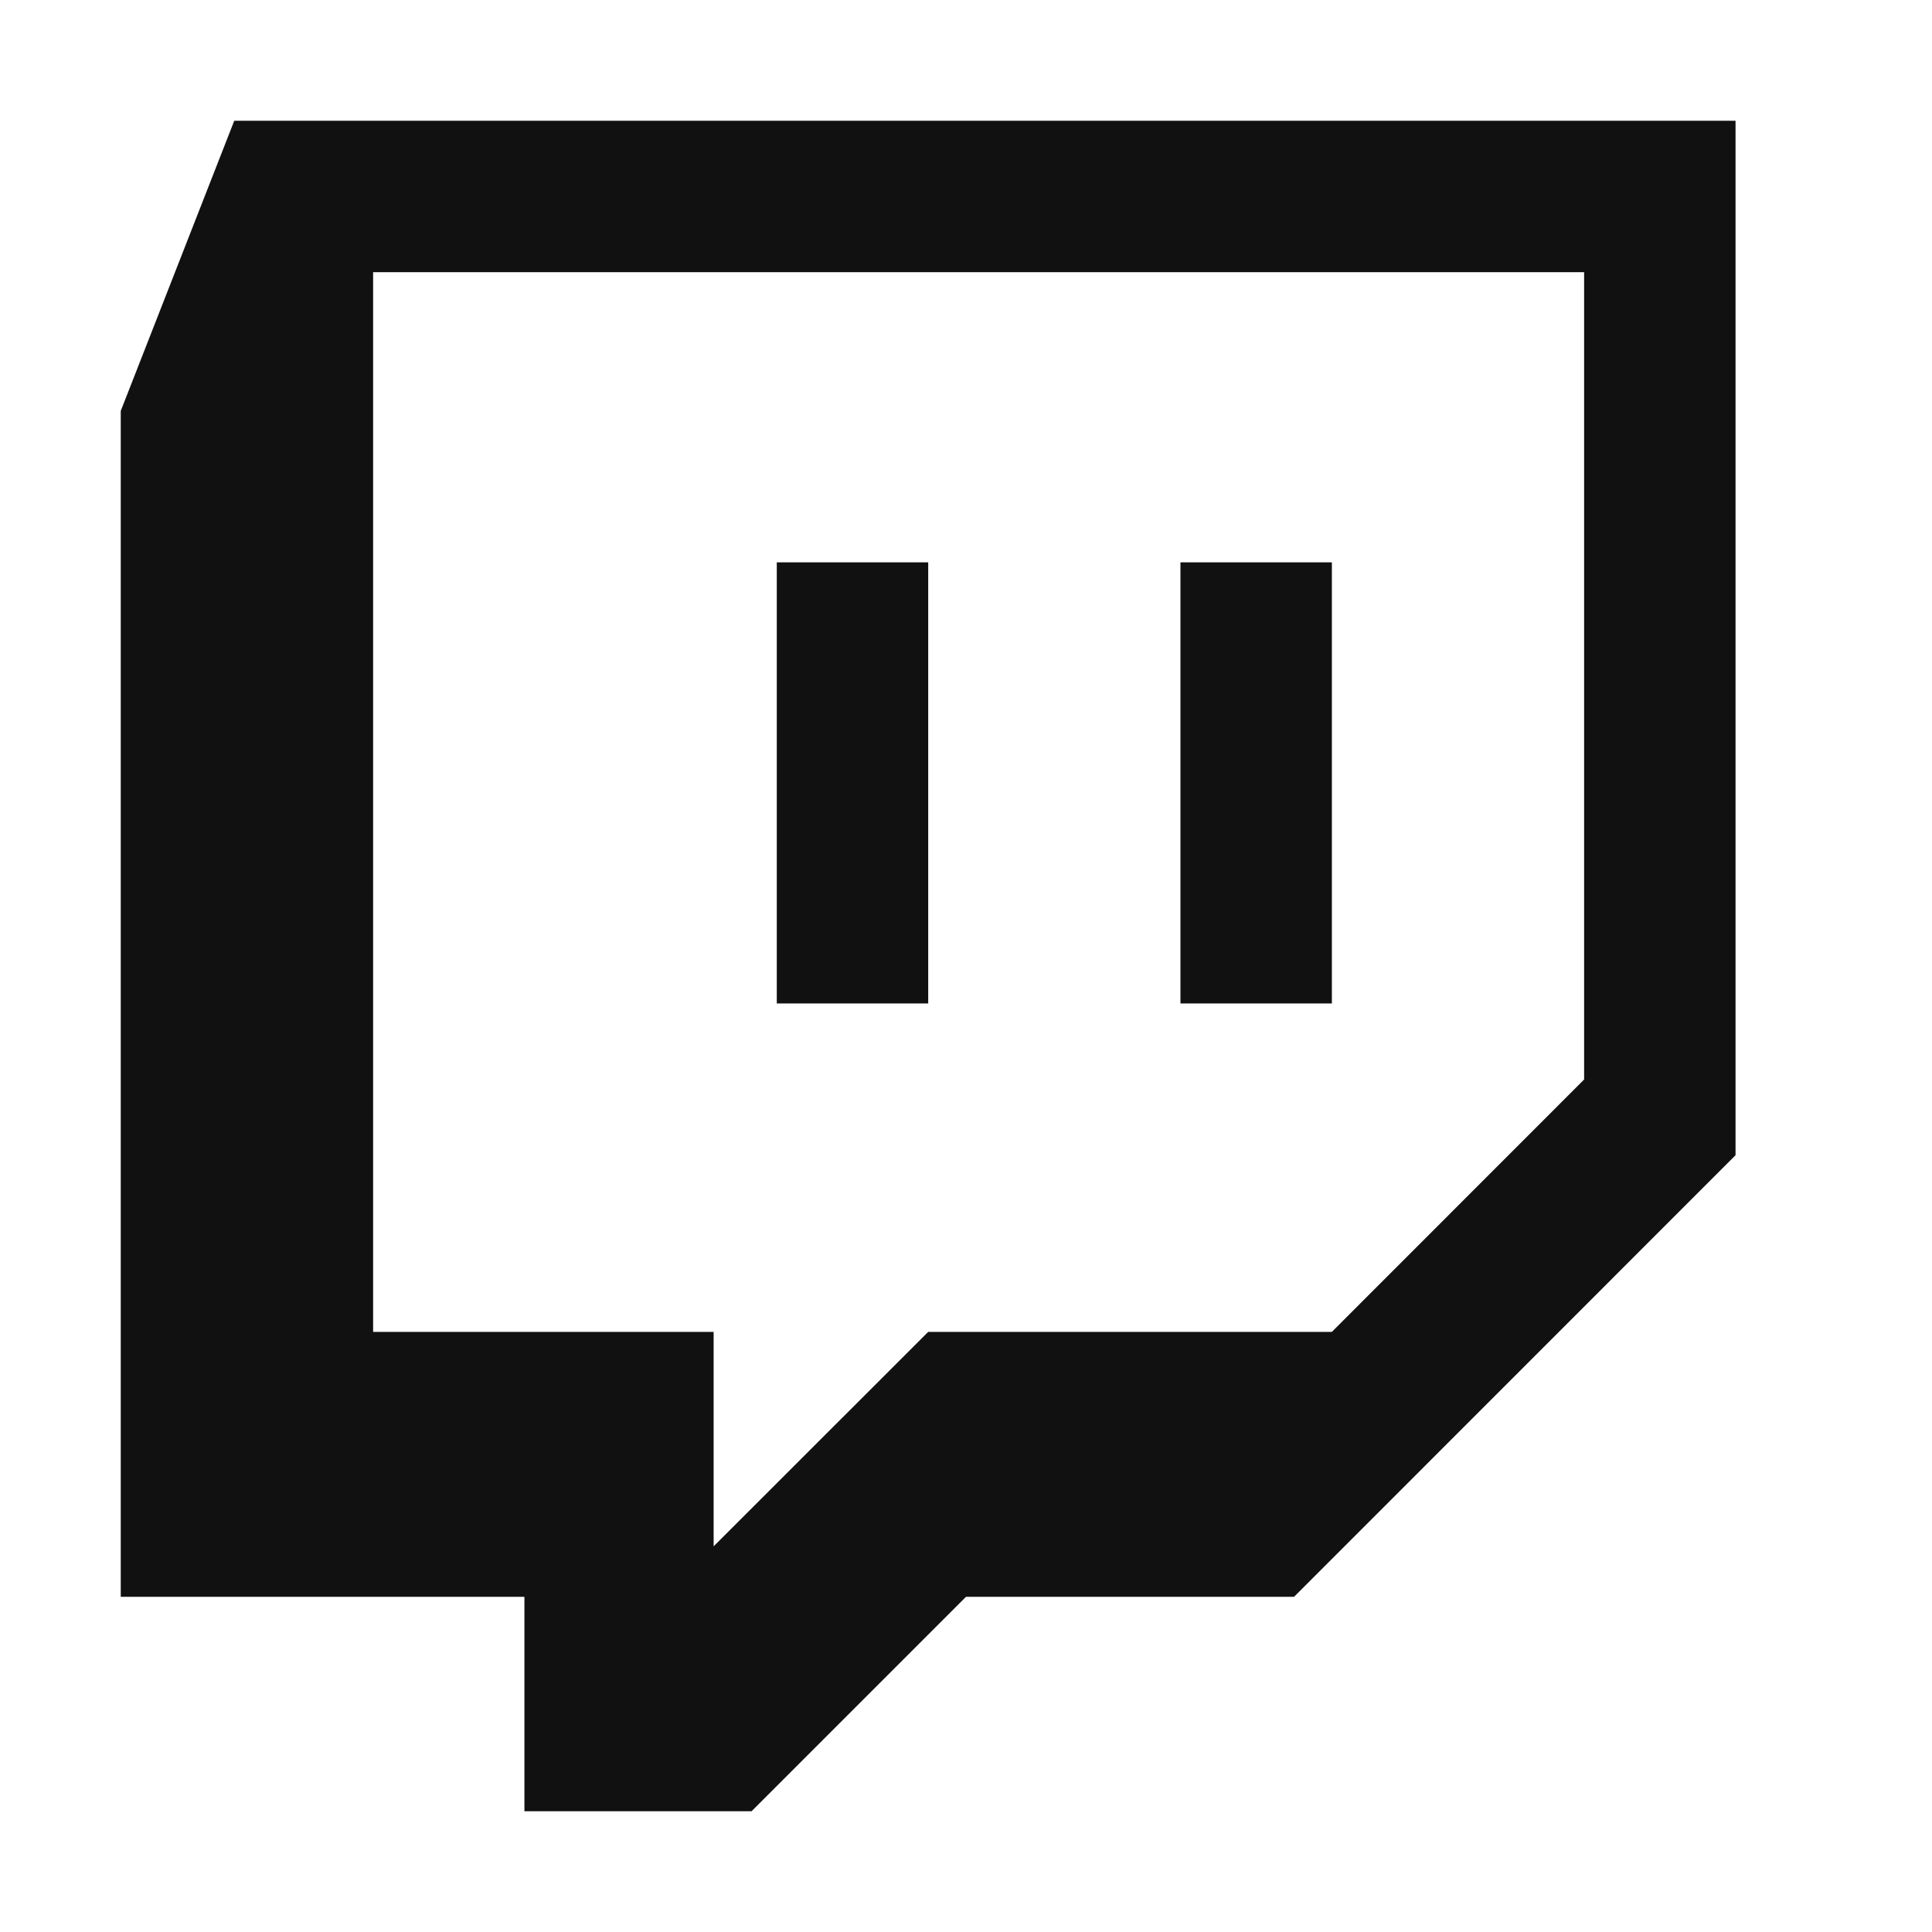 <svg xmlns="http://www.w3.org/2000/svg" width="16" height="16" viewBox="0 0 16 16">
  <path fill="#111111" fill-rule="evenodd" d="M1.94,1 L1,3.403 L1,13.224 L4.343,13.224 L4.343,15 L6.224,15 L8,13.224 L10.717,13.224 L14.373,9.567 L14.373,1 L1.94,1 Z M13.119,8.94 L11.03,11.03 L7.687,11.03 L5.91,12.806 L5.91,11.03 L3.09,11.03 L3.09,2.254 L13.119,2.254 L13.119,8.94 L13.119,8.94 Z M11.03,4.657 L11.03,8.31 L9.776,8.31 L9.776,4.657 L11.03,4.657 Z M7.687,4.657 L7.687,8.31 L6.433,8.31 L6.433,4.657 L7.687,4.657 L7.687,4.657 Z"/>
</svg>
